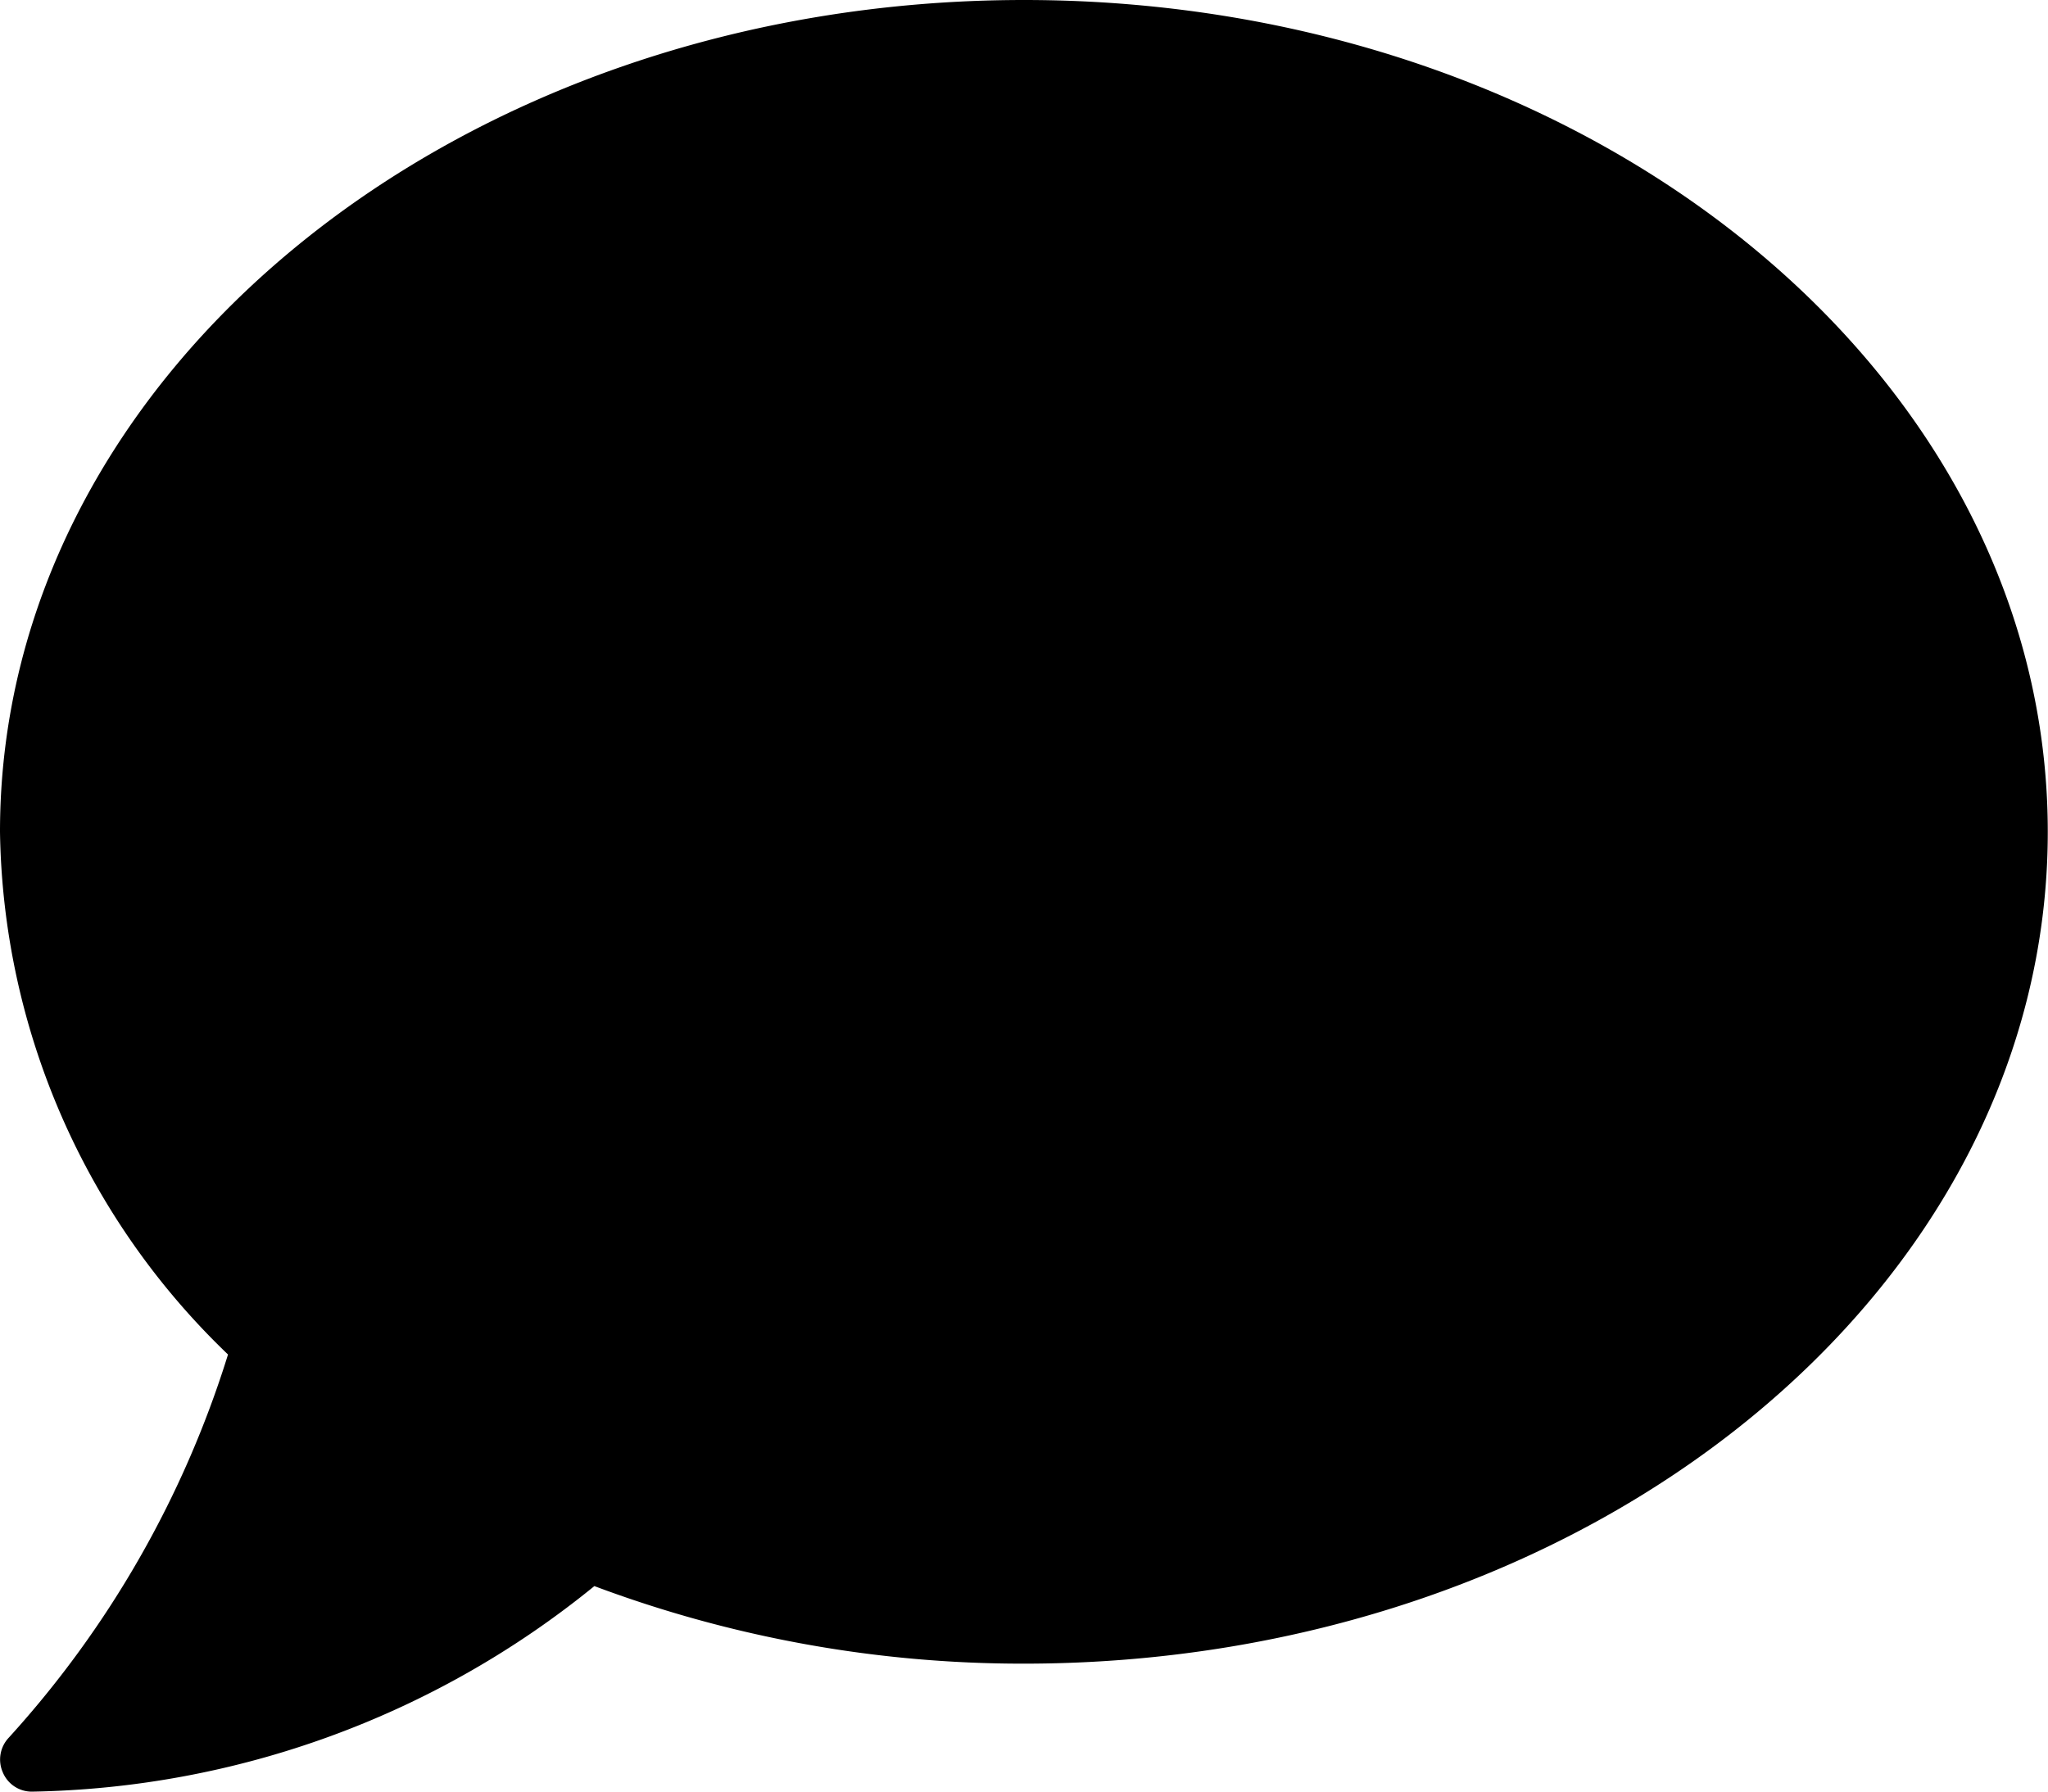 <svg xmlns="http://www.w3.org/2000/svg" width="28.141" height="24.624" viewBox="0 0 28.141 24.624">
  <path id="Icon_awesome-comment" data-name="Icon awesome-comment" d="M14.071,2.25C6.3,2.25,0,7.367,0,13.682a10.147,10.147,0,0,0,3.133,7.184A13.983,13.983,0,0,1,.121,26.132a.437.437,0,0,0-.082.478.43.43,0,0,0,.4.264,12.57,12.57,0,0,0,7.728-2.825,16.762,16.762,0,0,0,5.9,1.066c7.772,0,14.071-5.117,14.071-11.432S21.842,2.25,14.071,2.25Z" transform="translate(0 -2.25)"/>
</svg>
